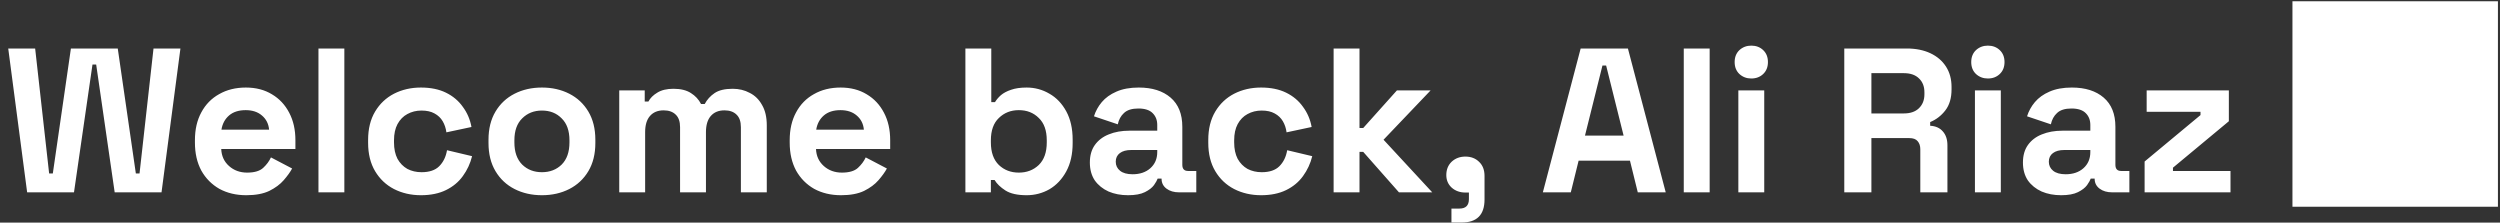 <svg width="292" height="26" viewBox="0 0 292 26" fill="none" xmlns="http://www.w3.org/2000/svg">
<rect x="0" y="0" width="292" height="26" fill="#333333" stroke="none"/>
<path d="M3.17 22.465L0.962 5.665H4.106L5.738 20.257H6.17L8.282 5.665H13.754L15.866 20.257H16.298L17.93 5.665H21.074L18.866 22.465H13.394L11.234 7.537H10.802L8.642 22.465H3.17ZM28.768 22.801C27.584 22.801 26.536 22.553 25.624 22.057C24.728 21.545 24.024 20.833 23.512 19.921C23.016 18.993 22.768 17.905 22.768 16.657V16.369C22.768 15.121 23.016 14.041 23.512 13.129C24.008 12.201 24.704 11.489 25.6 10.993C26.496 10.481 27.536 10.225 28.72 10.225C29.888 10.225 30.904 10.489 31.768 11.017C32.632 11.529 33.304 12.249 33.784 13.177C34.264 14.089 34.504 15.153 34.504 16.369V17.401H25.84C25.872 18.217 26.176 18.881 26.752 19.393C27.328 19.905 28.032 20.161 28.864 20.161C29.712 20.161 30.336 19.977 30.736 19.609C31.136 19.241 31.44 18.833 31.648 18.385L34.12 19.681C33.896 20.097 33.568 20.553 33.136 21.049C32.72 21.529 32.16 21.945 31.456 22.297C30.752 22.633 29.856 22.801 28.768 22.801ZM25.864 15.145H31.432C31.368 14.457 31.088 13.905 30.592 13.489C30.112 13.073 29.48 12.865 28.696 12.865C27.88 12.865 27.232 13.073 26.752 13.489C26.272 13.905 25.976 14.457 25.864 15.145ZM37.196 22.465V5.665H40.22V22.465H37.196ZM49.163 22.801C48.011 22.801 46.963 22.561 46.019 22.081C45.091 21.601 44.355 20.905 43.811 19.993C43.267 19.081 42.995 17.977 42.995 16.681V16.345C42.995 15.049 43.267 13.945 43.811 13.033C44.355 12.121 45.091 11.425 46.019 10.945C46.963 10.465 48.011 10.225 49.163 10.225C50.299 10.225 51.275 10.425 52.091 10.825C52.907 11.225 53.563 11.777 54.059 12.481C54.571 13.169 54.907 13.953 55.067 14.833L52.139 15.457C52.075 14.977 51.931 14.545 51.707 14.161C51.483 13.777 51.163 13.473 50.747 13.249C50.347 13.025 49.843 12.913 49.235 12.913C48.627 12.913 48.075 13.049 47.579 13.321C47.099 13.577 46.715 13.969 46.427 14.497C46.155 15.009 46.019 15.641 46.019 16.393V16.633C46.019 17.385 46.155 18.025 46.427 18.553C46.715 19.065 47.099 19.457 47.579 19.729C48.075 19.985 48.627 20.113 49.235 20.113C50.147 20.113 50.835 19.881 51.299 19.417C51.779 18.937 52.083 18.313 52.211 17.545L55.139 18.241C54.931 19.089 54.571 19.865 54.059 20.569C53.563 21.257 52.907 21.801 52.091 22.201C51.275 22.601 50.299 22.801 49.163 22.801ZM63.297 22.801C62.113 22.801 61.049 22.561 60.105 22.081C59.161 21.601 58.417 20.905 57.873 19.993C57.329 19.081 57.057 17.985 57.057 16.705V16.321C57.057 15.041 57.329 13.945 57.873 13.033C58.417 12.121 59.161 11.425 60.105 10.945C61.049 10.465 62.113 10.225 63.297 10.225C64.481 10.225 65.545 10.465 66.489 10.945C67.433 11.425 68.177 12.121 68.721 13.033C69.265 13.945 69.537 15.041 69.537 16.321V16.705C69.537 17.985 69.265 19.081 68.721 19.993C68.177 20.905 67.433 21.601 66.489 22.081C65.545 22.561 64.481 22.801 63.297 22.801ZM63.297 20.113C64.225 20.113 64.993 19.817 65.601 19.225C66.209 18.617 66.513 17.753 66.513 16.633V16.393C66.513 15.273 66.209 14.417 65.601 13.825C65.009 13.217 64.241 12.913 63.297 12.913C62.369 12.913 61.601 13.217 60.993 13.825C60.385 14.417 60.081 15.273 60.081 16.393V16.633C60.081 17.753 60.385 18.617 60.993 19.225C61.601 19.817 62.369 20.113 63.297 20.113ZM72.328 22.465V10.561H75.304V11.857H75.736C75.944 11.457 76.288 11.113 76.768 10.825C77.248 10.521 77.88 10.369 78.664 10.369C79.512 10.369 80.192 10.537 80.704 10.873C81.216 11.193 81.608 11.617 81.88 12.145H82.312C82.584 11.633 82.968 11.209 83.464 10.873C83.96 10.537 84.664 10.369 85.576 10.369C86.312 10.369 86.976 10.529 87.568 10.849C88.176 11.153 88.656 11.625 89.008 12.265C89.376 12.889 89.56 13.681 89.56 14.641V22.465H86.536V14.857C86.536 14.201 86.368 13.713 86.032 13.393C85.696 13.057 85.224 12.889 84.616 12.889C83.928 12.889 83.392 13.113 83.008 13.561C82.64 13.993 82.456 14.617 82.456 15.433V22.465H79.432V14.857C79.432 14.201 79.264 13.713 78.928 13.393C78.592 13.057 78.12 12.889 77.512 12.889C76.824 12.889 76.288 13.113 75.904 13.561C75.536 13.993 75.352 14.617 75.352 15.433V22.465H72.328ZM98.237 22.801C97.053 22.801 96.005 22.553 95.093 22.057C94.197 21.545 93.493 20.833 92.981 19.921C92.485 18.993 92.237 17.905 92.237 16.657V16.369C92.237 15.121 92.485 14.041 92.981 13.129C93.477 12.201 94.173 11.489 95.069 10.993C95.965 10.481 97.005 10.225 98.189 10.225C99.357 10.225 100.373 10.489 101.237 11.017C102.101 11.529 102.773 12.249 103.253 13.177C103.733 14.089 103.973 15.153 103.973 16.369V17.401H95.309C95.341 18.217 95.645 18.881 96.221 19.393C96.797 19.905 97.501 20.161 98.333 20.161C99.181 20.161 99.805 19.977 100.205 19.609C100.605 19.241 100.909 18.833 101.117 18.385L103.589 19.681C103.365 20.097 103.037 20.553 102.605 21.049C102.189 21.529 101.629 21.945 100.925 22.297C100.221 22.633 99.325 22.801 98.237 22.801ZM95.333 15.145H100.901C100.837 14.457 100.557 13.905 100.061 13.489C99.581 13.073 98.949 12.865 98.165 12.865C97.349 12.865 96.701 13.073 96.221 13.489C95.741 13.905 95.445 14.457 95.333 15.145ZM119.91 22.801C118.838 22.801 118.014 22.617 117.438 22.249C116.862 21.881 116.438 21.473 116.166 21.025H115.734V22.465H112.758V5.665H115.782V11.929H116.214C116.39 11.641 116.622 11.369 116.91 11.113C117.214 10.857 117.606 10.649 118.086 10.489C118.582 10.313 119.19 10.225 119.91 10.225C120.87 10.225 121.758 10.465 122.574 10.945C123.39 11.409 124.046 12.097 124.542 13.009C125.038 13.921 125.286 15.025 125.286 16.321V16.705C125.286 18.001 125.038 19.105 124.542 20.017C124.046 20.929 123.39 21.625 122.574 22.105C121.758 22.569 120.87 22.801 119.91 22.801ZM118.998 20.161C119.926 20.161 120.702 19.865 121.326 19.273C121.95 18.665 122.262 17.785 122.262 16.633V16.393C122.262 15.241 121.95 14.369 121.326 13.777C120.718 13.169 119.942 12.865 118.998 12.865C118.07 12.865 117.294 13.169 116.67 13.777C116.046 14.369 115.734 15.241 115.734 16.393V16.633C115.734 17.785 116.046 18.665 116.67 19.273C117.294 19.865 118.07 20.161 118.998 20.161ZM131.759 22.801C130.911 22.801 130.151 22.657 129.479 22.369C128.807 22.065 128.271 21.633 127.871 21.073C127.487 20.497 127.295 19.801 127.295 18.985C127.295 18.169 127.487 17.489 127.871 16.945C128.271 16.385 128.815 15.969 129.503 15.697C130.207 15.409 131.007 15.265 131.903 15.265H135.167V14.593C135.167 14.033 134.991 13.577 134.639 13.225C134.287 12.857 133.727 12.673 132.959 12.673C132.207 12.673 131.647 12.849 131.279 13.201C130.911 13.537 130.671 13.977 130.559 14.521L127.775 13.585C127.967 12.977 128.271 12.425 128.687 11.929C129.119 11.417 129.687 11.009 130.391 10.705C131.111 10.385 131.983 10.225 133.007 10.225C134.575 10.225 135.815 10.617 136.727 11.401C137.639 12.185 138.095 13.321 138.095 14.809V19.249C138.095 19.729 138.319 19.969 138.767 19.969H139.727V22.465H137.711C137.119 22.465 136.631 22.321 136.247 22.033C135.863 21.745 135.671 21.361 135.671 20.881V20.857H135.215C135.151 21.049 135.007 21.305 134.783 21.625C134.559 21.929 134.207 22.201 133.727 22.441C133.247 22.681 132.591 22.801 131.759 22.801ZM132.287 20.353C133.135 20.353 133.823 20.121 134.351 19.657C134.895 19.177 135.167 18.545 135.167 17.761V17.521H132.119C131.559 17.521 131.119 17.641 130.799 17.881C130.479 18.121 130.319 18.457 130.319 18.889C130.319 19.321 130.487 19.673 130.823 19.945C131.159 20.217 131.647 20.353 132.287 20.353ZM147.295 22.801C146.143 22.801 145.095 22.561 144.151 22.081C143.223 21.601 142.487 20.905 141.943 19.993C141.399 19.081 141.127 17.977 141.127 16.681V16.345C141.127 15.049 141.399 13.945 141.943 13.033C142.487 12.121 143.223 11.425 144.151 10.945C145.095 10.465 146.143 10.225 147.295 10.225C148.431 10.225 149.407 10.425 150.223 10.825C151.039 11.225 151.695 11.777 152.191 12.481C152.703 13.169 153.039 13.953 153.199 14.833L150.271 15.457C150.207 14.977 150.063 14.545 149.839 14.161C149.615 13.777 149.295 13.473 148.879 13.249C148.479 13.025 147.975 12.913 147.367 12.913C146.759 12.913 146.207 13.049 145.711 13.321C145.231 13.577 144.847 13.969 144.559 14.497C144.287 15.009 144.151 15.641 144.151 16.393V16.633C144.151 17.385 144.287 18.025 144.559 18.553C144.847 19.065 145.231 19.457 145.711 19.729C146.207 19.985 146.759 20.113 147.367 20.113C148.279 20.113 148.967 19.881 149.431 19.417C149.911 18.937 150.215 18.313 150.343 17.545L153.271 18.241C153.063 19.089 152.703 19.865 152.191 20.569C151.695 21.257 151.039 21.801 150.223 22.201C149.407 22.601 148.431 22.801 147.295 22.801ZM155.766 22.465V5.665H158.79V14.953H159.222L163.158 10.561H167.094L161.598 16.321L167.286 22.465H163.398L159.222 17.737H158.79V22.465H155.766ZM169.529 25.993V24.361H170.465C171.201 24.361 171.569 23.993 171.569 23.257V22.489H171.161C170.521 22.489 169.985 22.297 169.553 21.913C169.137 21.529 168.929 21.041 168.929 20.449C168.929 19.809 169.137 19.289 169.553 18.889C169.985 18.489 170.521 18.289 171.161 18.289C171.817 18.289 172.353 18.497 172.769 18.913C173.185 19.313 173.393 19.857 173.393 20.545V23.305C173.393 25.097 172.497 25.993 170.705 25.993H169.529ZM180.205 22.465L184.621 5.665H190.141L194.557 22.465H191.293L190.381 18.769H184.381L183.469 22.465H180.205ZM185.125 15.841H189.637L187.597 7.657H187.165L185.125 15.841ZM196.664 22.465V5.665H199.688V22.465H196.664ZM203.039 22.465V10.561H206.063V22.465H203.039ZM204.551 9.169C204.007 9.169 203.543 8.993 203.159 8.641C202.791 8.289 202.607 7.825 202.607 7.249C202.607 6.673 202.791 6.209 203.159 5.857C203.543 5.505 204.007 5.329 204.551 5.329C205.111 5.329 205.575 5.505 205.943 5.857C206.311 6.209 206.495 6.673 206.495 7.249C206.495 7.825 206.311 8.289 205.943 8.641C205.575 8.993 205.111 9.169 204.551 9.169ZM215.412 22.465V5.665H222.708C223.764 5.665 224.684 5.849 225.468 6.217C226.252 6.585 226.86 7.105 227.292 7.777C227.724 8.449 227.94 9.241 227.94 10.153V10.441C227.94 11.449 227.7 12.265 227.22 12.889C226.74 13.513 226.148 13.969 225.444 14.257V14.689C226.084 14.721 226.58 14.945 226.932 15.361C227.284 15.761 227.46 16.297 227.46 16.969V22.465H224.292V17.425C224.292 17.041 224.188 16.729 223.98 16.489C223.788 16.249 223.46 16.129 222.996 16.129H218.58V22.465H215.412ZM218.58 13.249H222.372C223.124 13.249 223.708 13.049 224.124 12.649C224.556 12.233 224.772 11.689 224.772 11.017V10.777C224.772 10.105 224.564 9.569 224.148 9.169C223.732 8.753 223.14 8.545 222.372 8.545H218.58V13.249ZM230.672 22.465V10.561H233.696V22.465H230.672ZM232.184 9.169C231.64 9.169 231.176 8.993 230.792 8.641C230.424 8.289 230.24 7.825 230.24 7.249C230.24 6.673 230.424 6.209 230.792 5.857C231.176 5.505 231.64 5.329 232.184 5.329C232.744 5.329 233.208 5.505 233.576 5.857C233.944 6.209 234.128 6.673 234.128 7.249C234.128 7.825 233.944 8.289 233.576 8.641C233.208 8.993 232.744 9.169 232.184 9.169ZM240.743 22.801C239.895 22.801 239.135 22.657 238.463 22.369C237.791 22.065 237.255 21.633 236.855 21.073C236.471 20.497 236.279 19.801 236.279 18.985C236.279 18.169 236.471 17.489 236.855 16.945C237.255 16.385 237.799 15.969 238.487 15.697C239.191 15.409 239.991 15.265 240.887 15.265H244.151V14.593C244.151 14.033 243.975 13.577 243.623 13.225C243.271 12.857 242.711 12.673 241.943 12.673C241.191 12.673 240.631 12.849 240.263 13.201C239.895 13.537 239.655 13.977 239.543 14.521L236.759 13.585C236.951 12.977 237.255 12.425 237.671 11.929C238.103 11.417 238.671 11.009 239.375 10.705C240.095 10.385 240.967 10.225 241.991 10.225C243.559 10.225 244.799 10.617 245.711 11.401C246.623 12.185 247.079 13.321 247.079 14.809V19.249C247.079 19.729 247.303 19.969 247.751 19.969H248.711V22.465H246.695C246.103 22.465 245.615 22.321 245.231 22.033C244.847 21.745 244.655 21.361 244.655 20.881V20.857H244.199C244.135 21.049 243.991 21.305 243.767 21.625C243.543 21.929 243.191 22.201 242.711 22.441C242.231 22.681 241.575 22.801 240.743 22.801ZM241.271 20.353C242.119 20.353 242.807 20.121 243.335 19.657C243.879 19.177 244.151 18.545 244.151 17.761V17.521H241.103C240.543 17.521 240.103 17.641 239.783 17.881C239.463 18.121 239.303 18.457 239.303 18.889C239.303 19.321 239.471 19.673 239.807 19.945C240.143 20.217 240.631 20.353 241.271 20.353ZM250.49 22.465V18.865L257.018 13.441V13.057H250.73V10.561H260.33V14.161L253.802 19.585V19.969H260.522V22.465H250.49ZM267.758 24.145H291.758V0.145H267.758V24.145Z" fill="white"/>
</svg>
